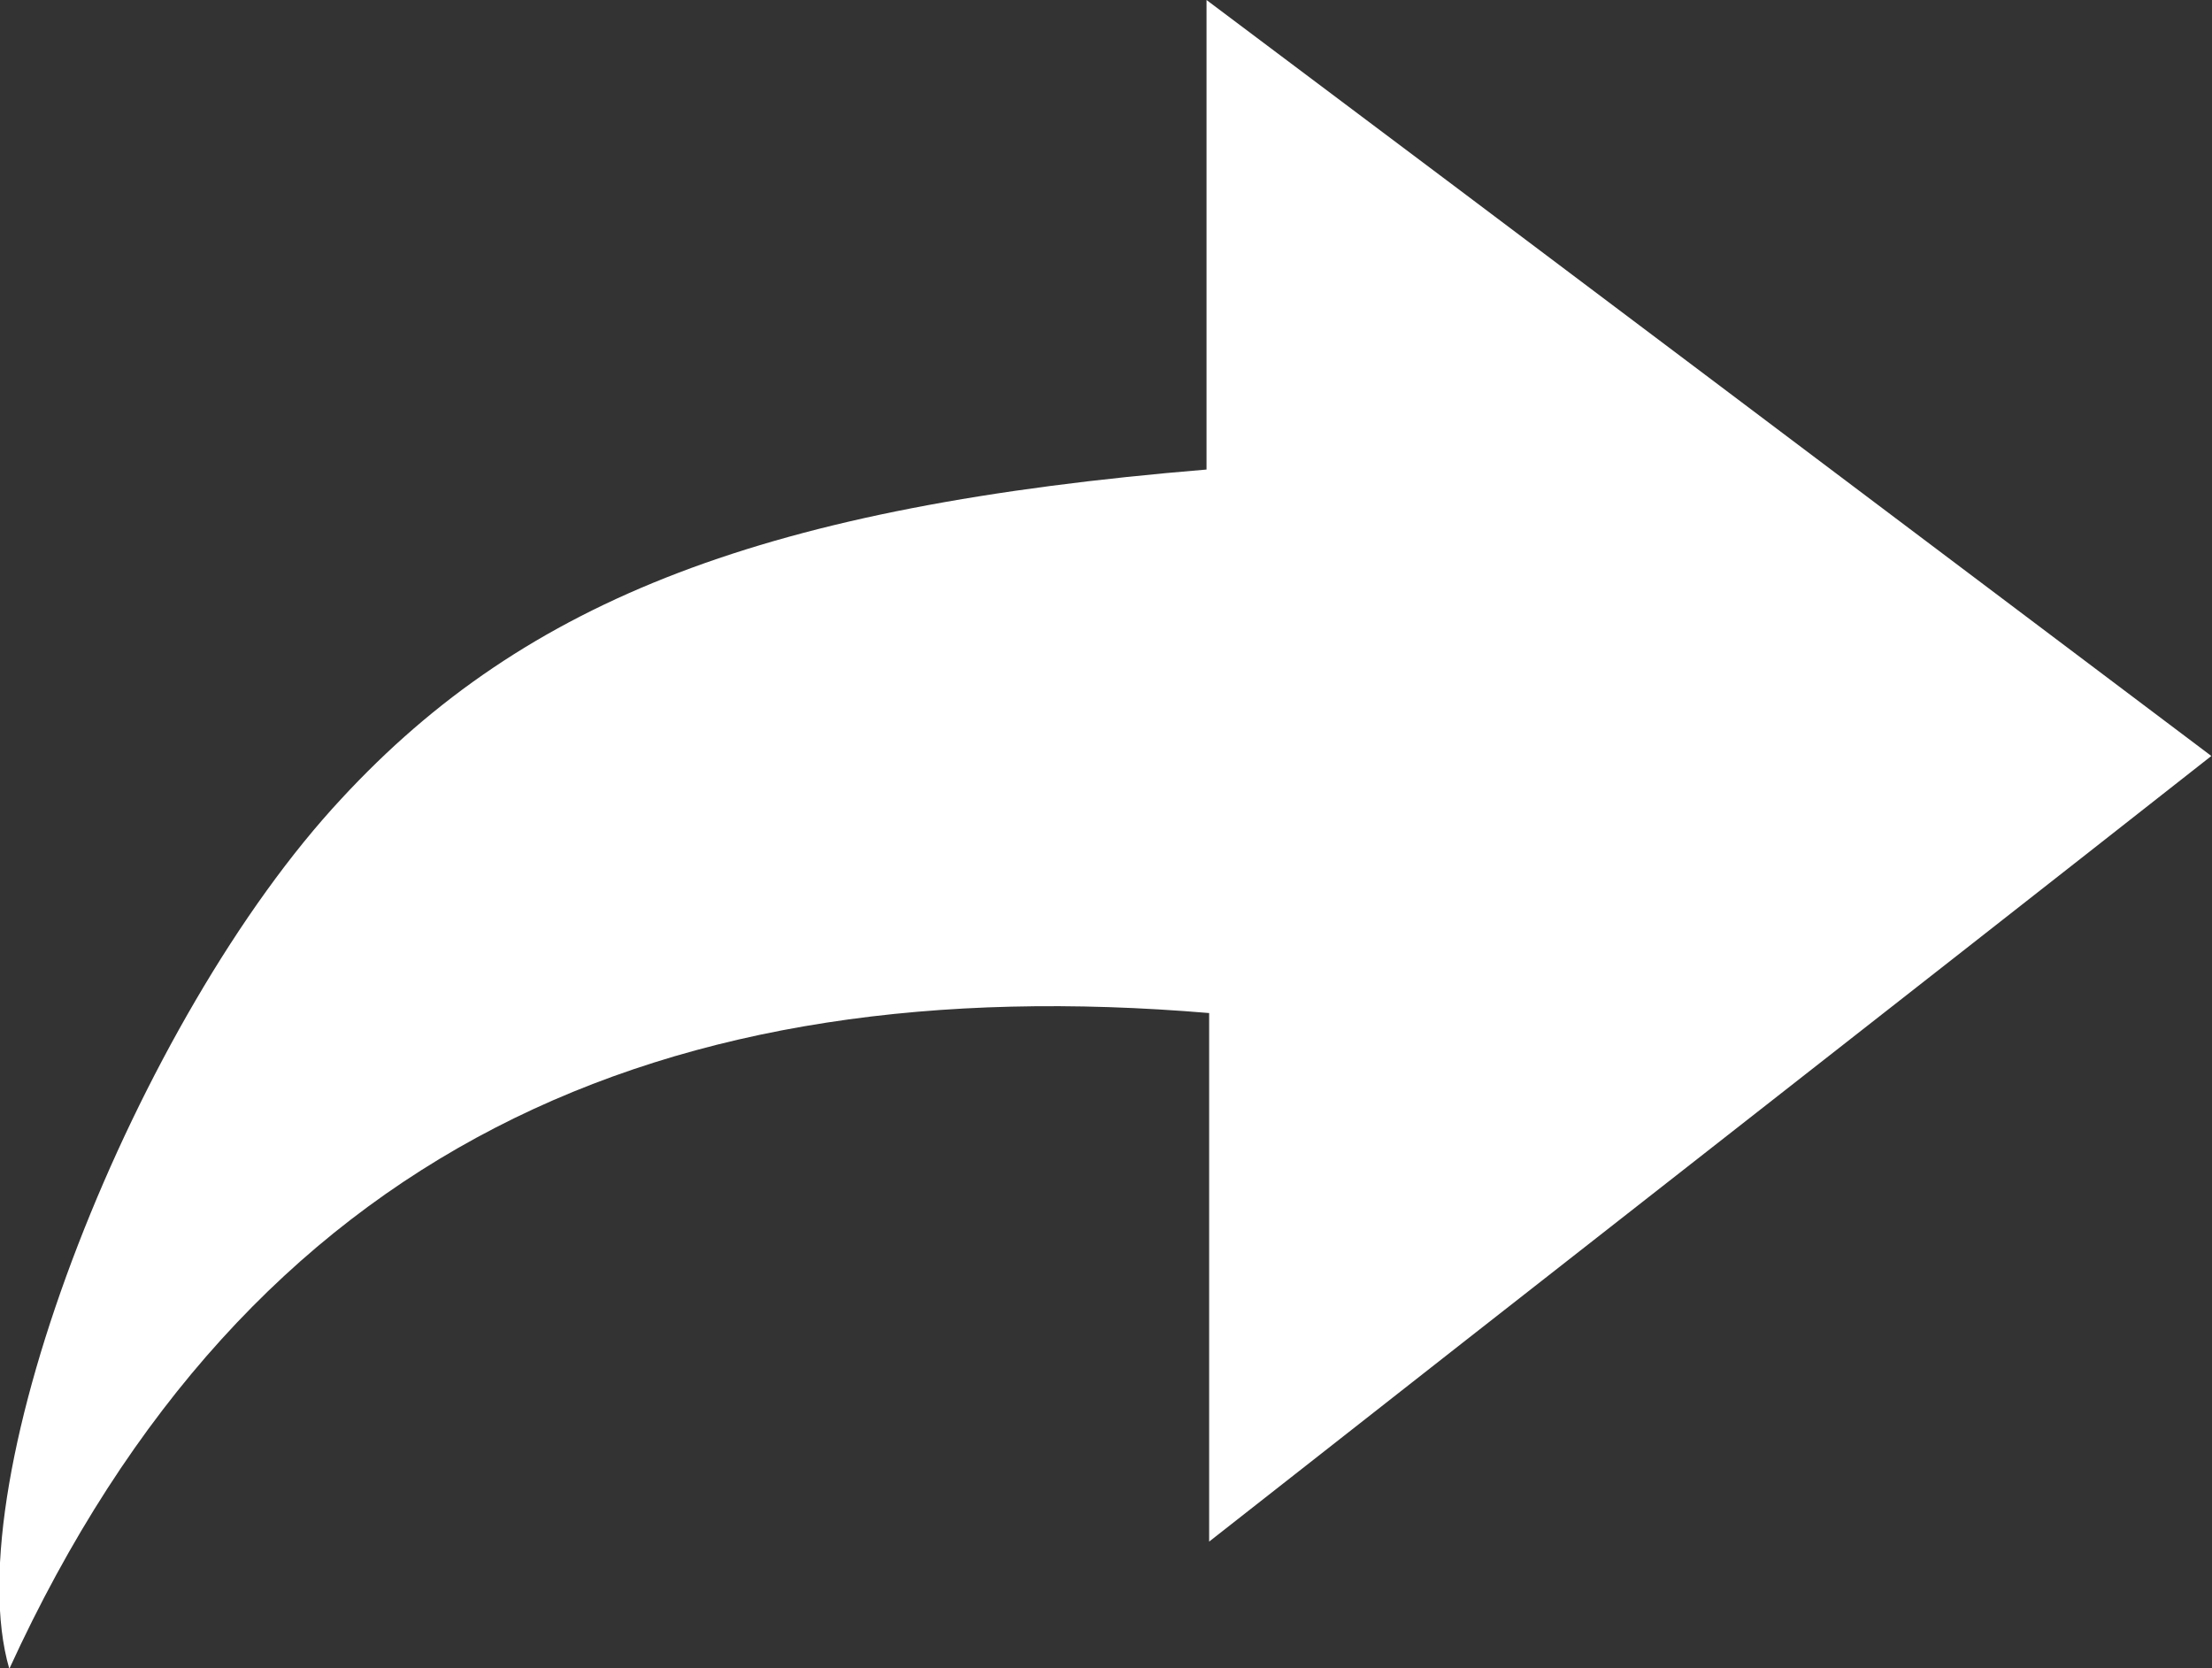 <svg height="12.719" viewBox="0 0 16.867 12.719" width="16.867" xmlns="http://www.w3.org/2000/svg"><rect x="0" y="0" width="16.867" height="12.719" fill="#333333" stroke="none"/><path d="m9.2 3.58v-3.58c2.6 1.949 5.1 3.836 7.662 5.764-2.544 2-5.057 3.959-7.642 5.99v-4.03c-4.144-.349-7.324 1.015-9.149 5-.421-1.446.974-4.964 2.534-6.636 1.41-1.524 3.246-2.231 6.595-2.508z" fill="#fff"/></svg>